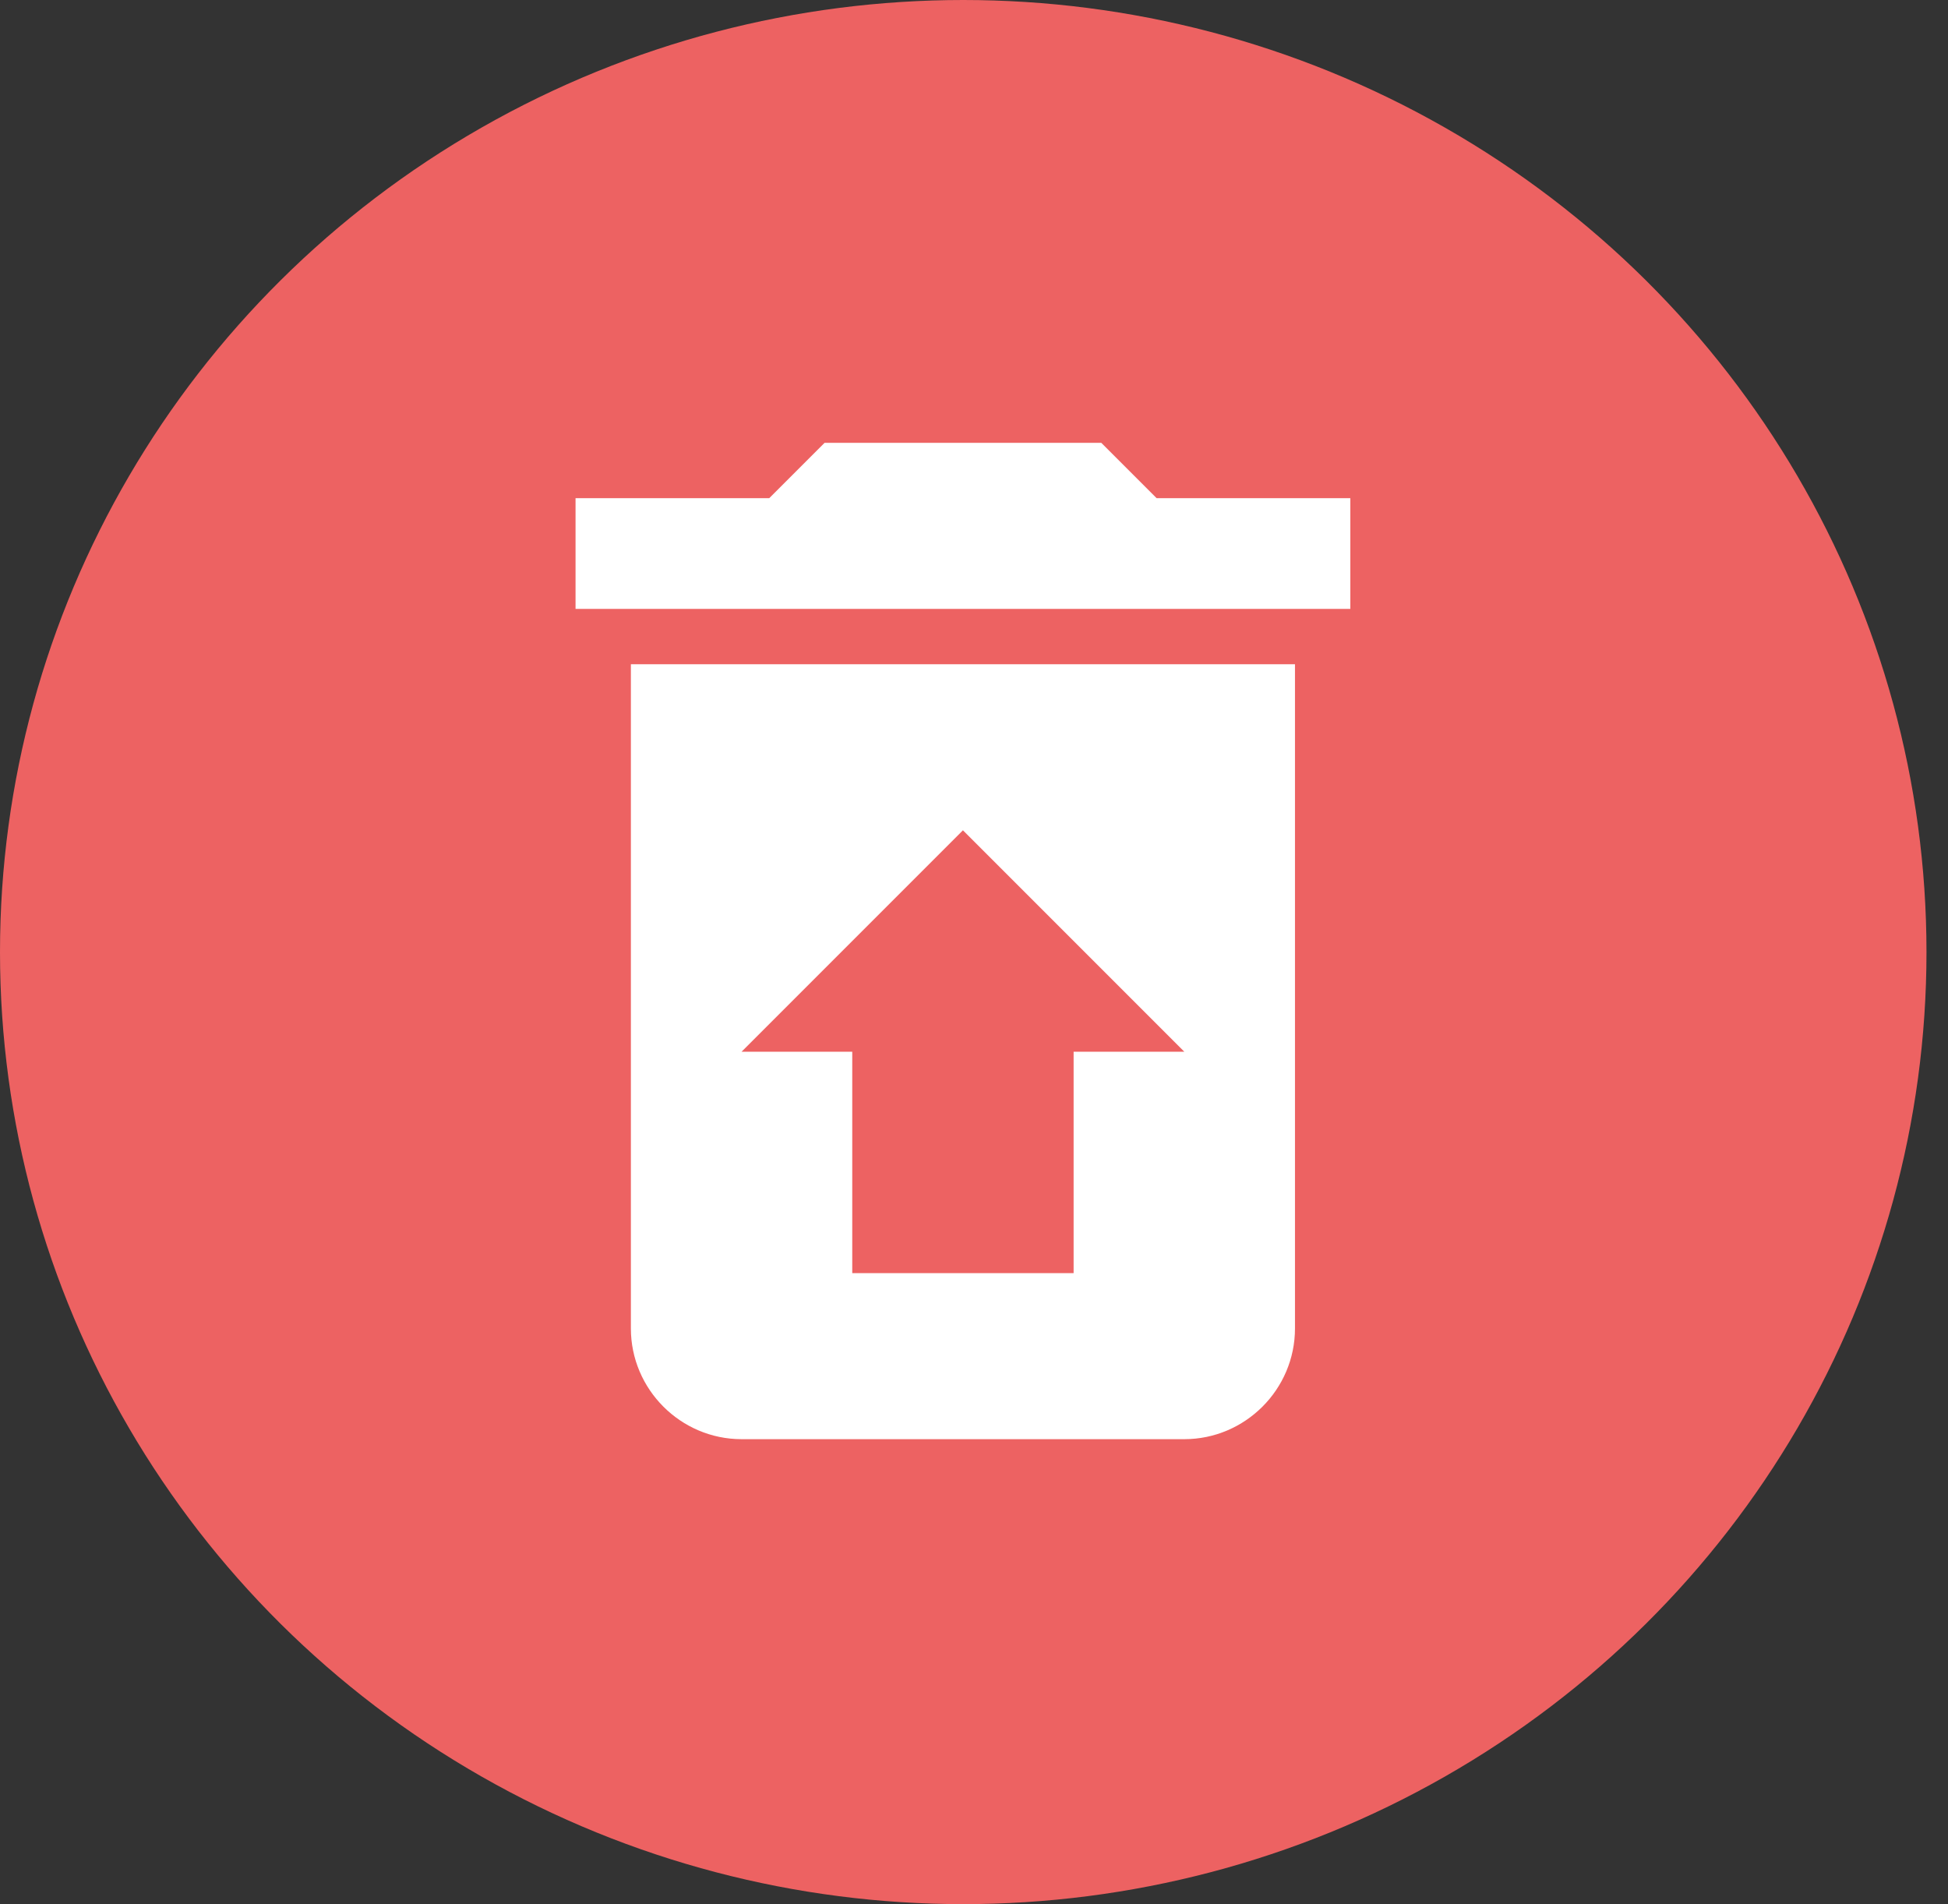 <svg width="44" height="43" viewBox="0 0 44 43" fill="none" xmlns="http://www.w3.org/2000/svg">
<rect x="0" y="0" width="44" height="43" fill="#333333" stroke="none"/>
<ellipse cx="21.757" cy="21.5" rx="21.757" ry="21.5" fill="#ED6262"/>
<path d="M30.5 11.25H26.125L24.875 10H18.625L17.375 11.25H13V13.75H30.5V11.25ZM14.25 15V30C14.25 31.375 15.375 32.5 16.75 32.5H26.75C28.125 32.5 29.25 31.375 29.25 30V15H14.25ZM24.25 23.75V28.75H19.25V23.75H16.75L21.75 18.75L26.75 23.75H24.25Z" fill="white"/>
</svg>
